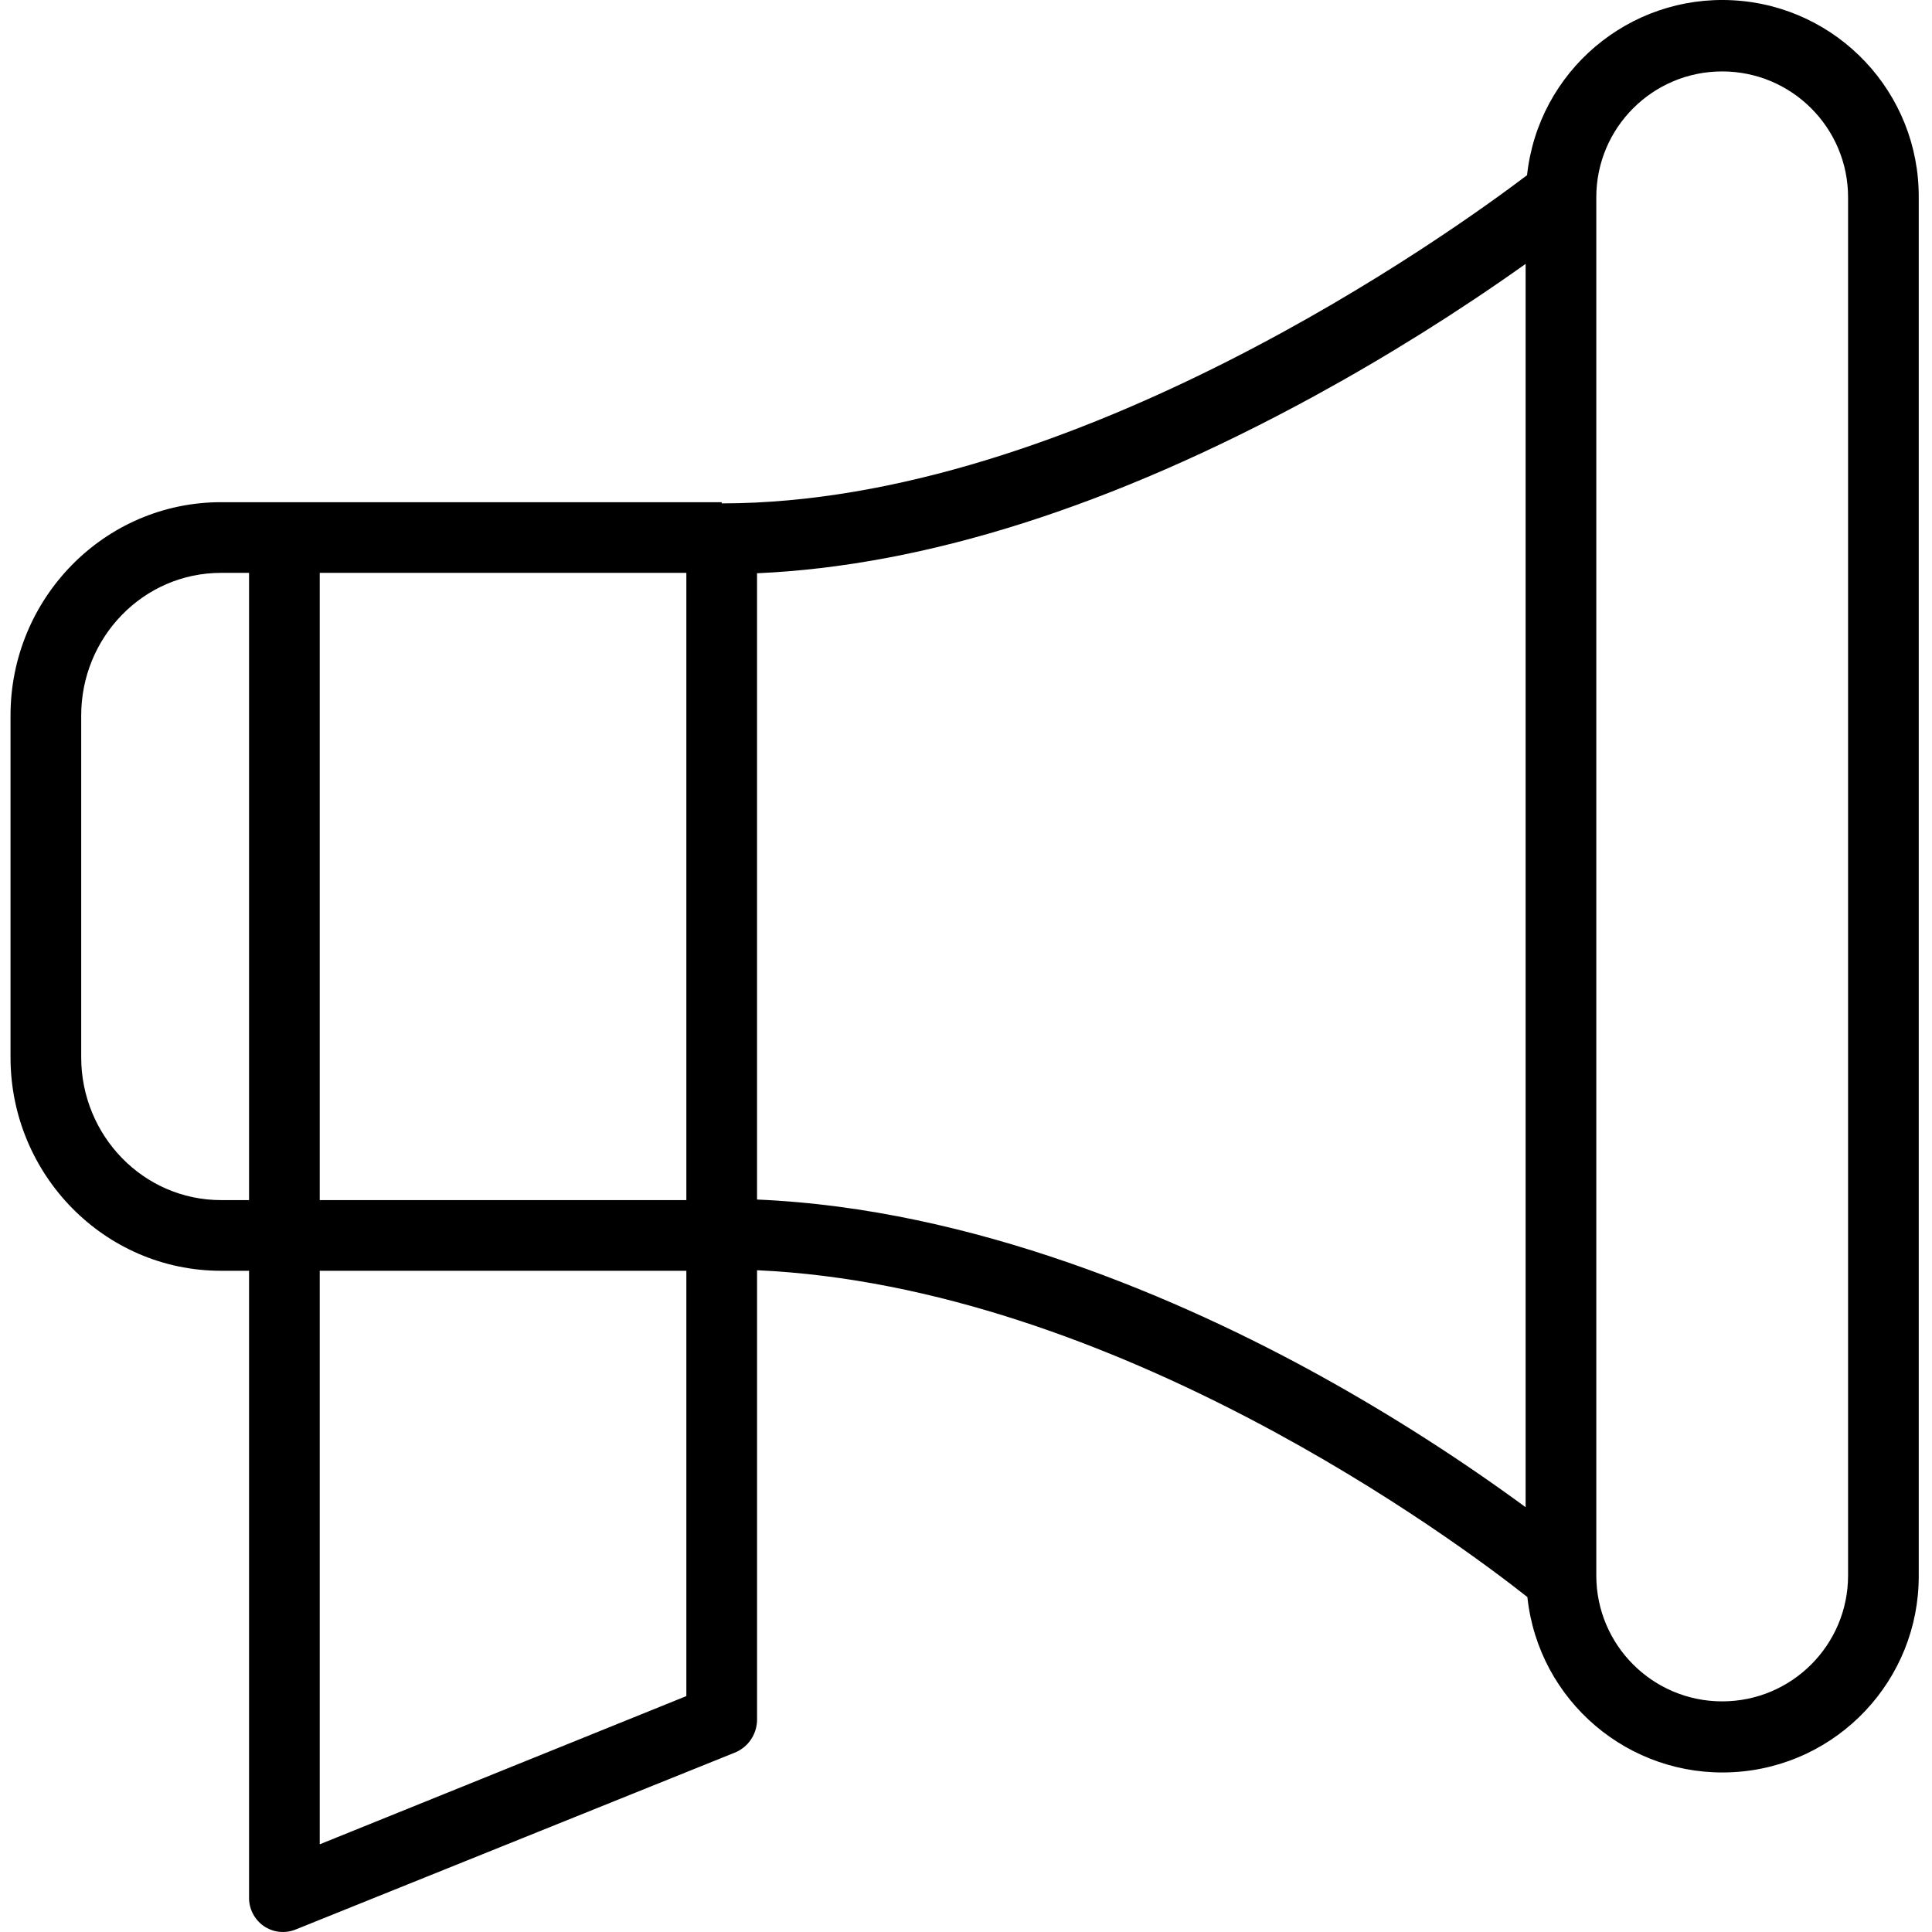 <svg height="437pt" viewBox="-2 0 437 437.383" width="437pt" xmlns="http://www.w3.org/2000/svg"><path d="m47.859 287.691h6.332v141.691c-.09 2.621 1.148 5.117 3.293 6.629 2.141 1.488 4.891 1.785 7.301.789l99.312-40c3.047-1.207 5.062-4.141 5.102-7.418v-101.816c81 3.652 158.527 61.445 174.391 73.988 2.508 23.52 23.004 40.949 46.621 39.645 23.617-1.301 42.07-20.879 41.98-44.531v-312c.105-23.66-18.336-43.262-41.961-44.598-23.625-1.332-44.16 16.066-46.715 39.594-17.09 12.961-102.324 74.297-182.324 74.297v7.73-8h-113.332c-26.469 0-47.668 21.801-47.668 48.27v77.422c0 26.465 21.199 48.309 47.668 48.309zm22.332 129.84v-129.84h83v96.285zm0-145.84v-142h83v142zm289-227.02c0-15.742 12.758-28.5 28.5-28.5 15.738 0 28.5 12.758 28.5 28.5v312c0 15.738-12.762 28.5-28.5 28.5-15.742 0-28.5-12.762-28.5-28.5zm-16 15.07v281.473c-14.77-10.832-30.211-20.723-46.23-29.605-31.453-17.418-78.77-37.988-127.77-40.047v-141.785c38-1.664 80.289-15.105 126.016-40.023 16.57-9.051 32.594-19.074 47.984-30.012zm-327 102.219c0-17.645 14.023-32.27 31.668-32.27h6.332v142h-6.332c-17.645 0-31.668-14.664-31.668-32.309zm0 0"/></svg>
